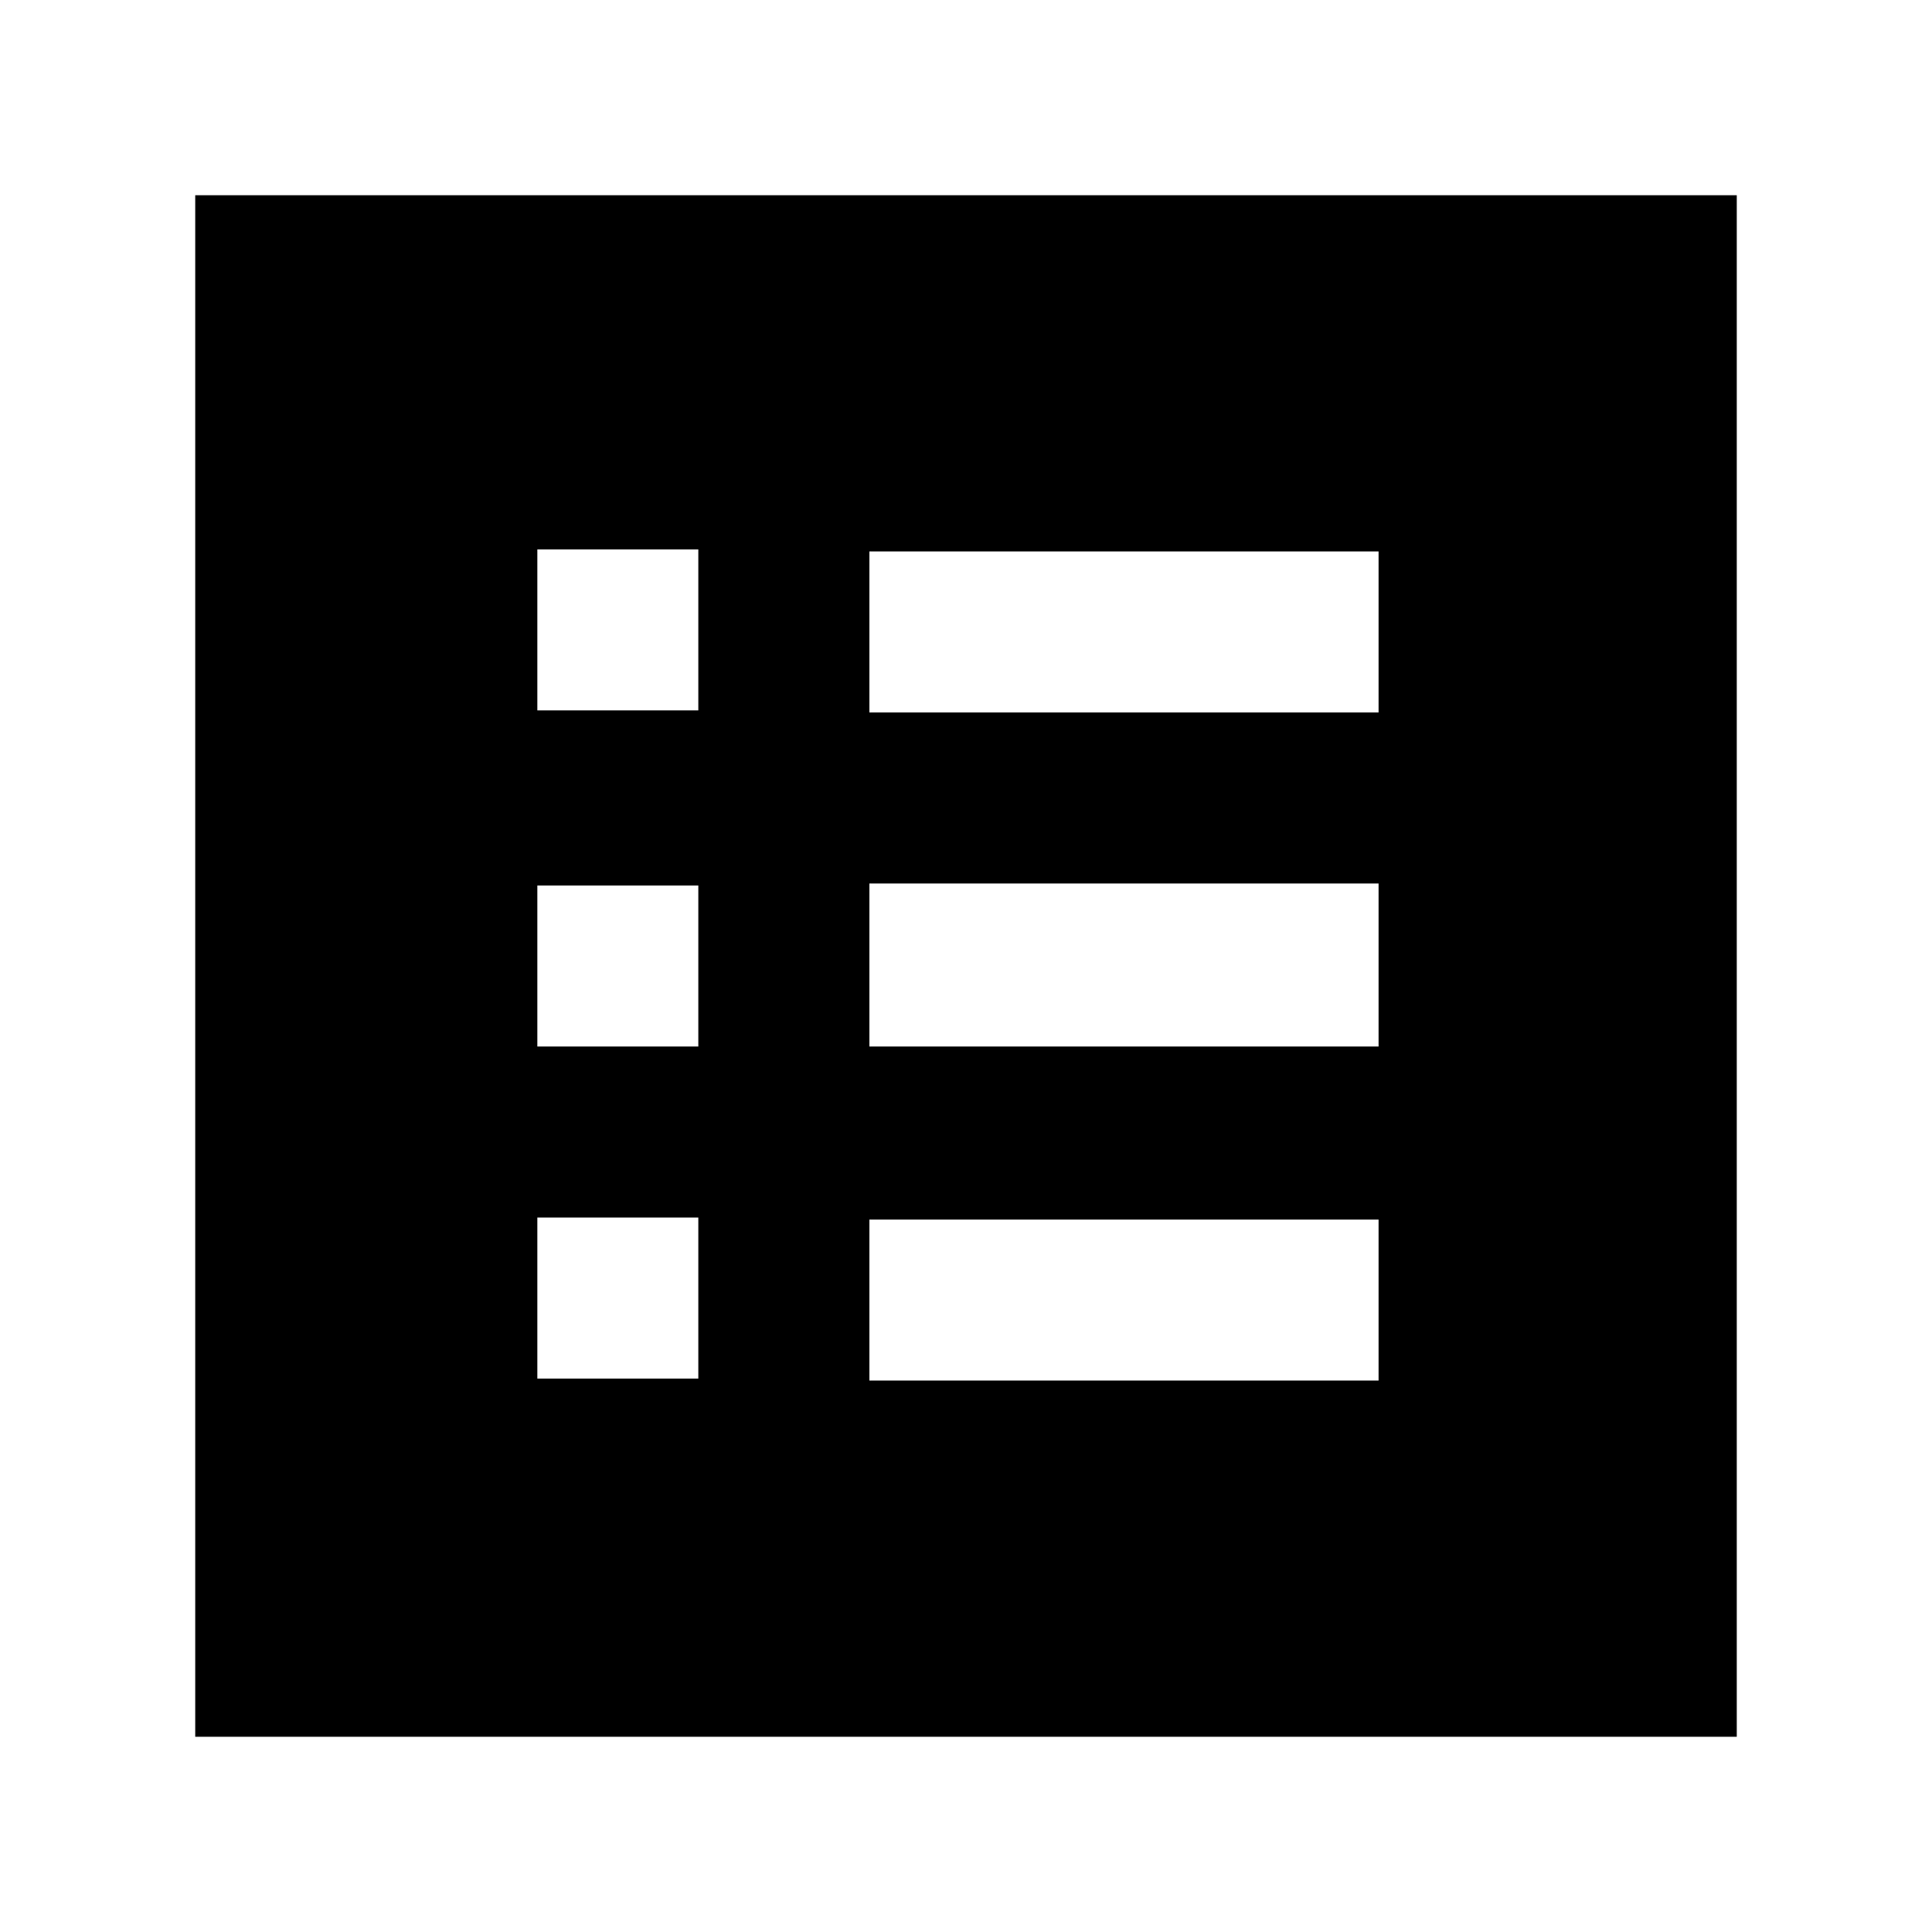 <svg xmlns="http://www.w3.org/2000/svg" height="40" width="40"><path d="M11.125 28.542H14.458V25.208H11.125ZM11.125 21.667H14.458V18.333H11.125ZM11.125 14.708H14.458V11.375H11.125ZM18 28.583H28.542V25.25H18ZM18 21.667H28.542V18.292H18ZM18 14.75H28.542V11.417H18ZM4.042 35.958V4.042H35.958V35.958Z"/></svg>